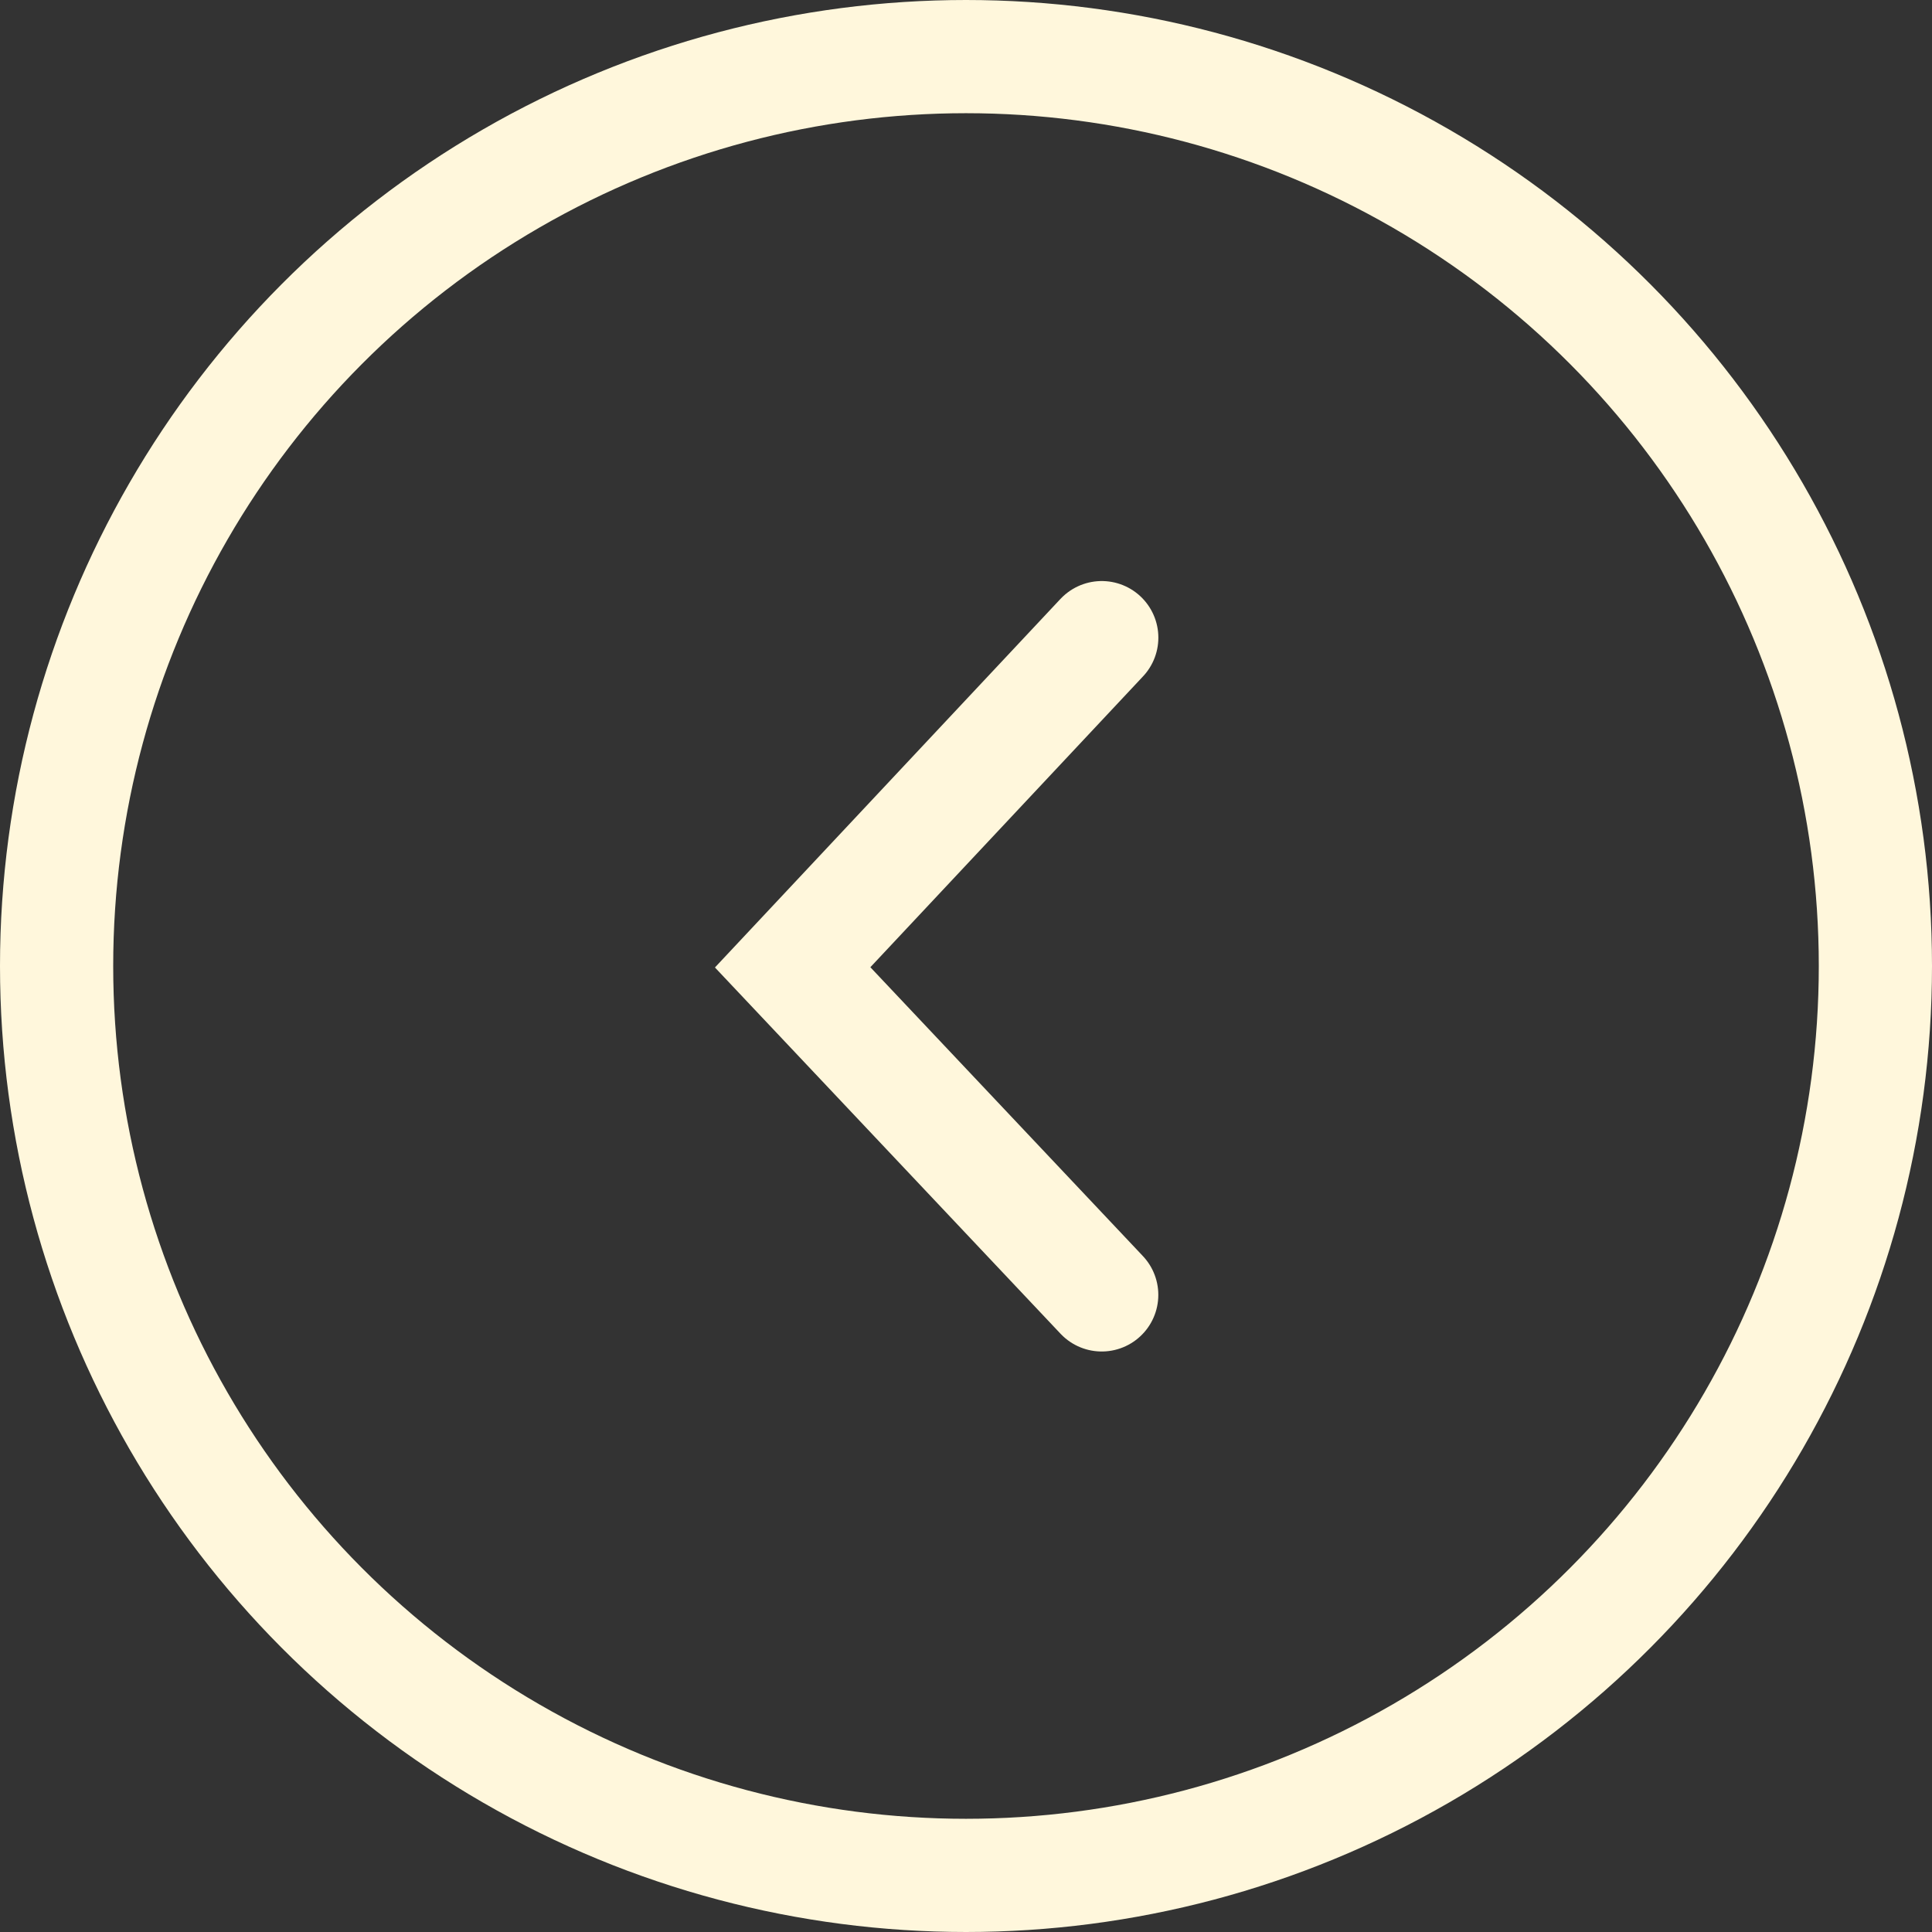 <svg width="512" height="512" viewBox="0 0 512 512" fill="none" xmlns="http://www.w3.org/2000/svg">
<rect x="0" y="0" width="512" height="512" fill="#333333" stroke="none"/>
<circle cx="256" cy="256" r="241" transform="matrix(-1 0 0 1 512 0)" stroke="#FFF7DC" stroke-width="30"/>
<path d="M291.975 168.983L210.061 256.357L291.964 343.16" stroke="#FFF7DC" stroke-width="30" stroke-linecap="round"/>
</svg>
